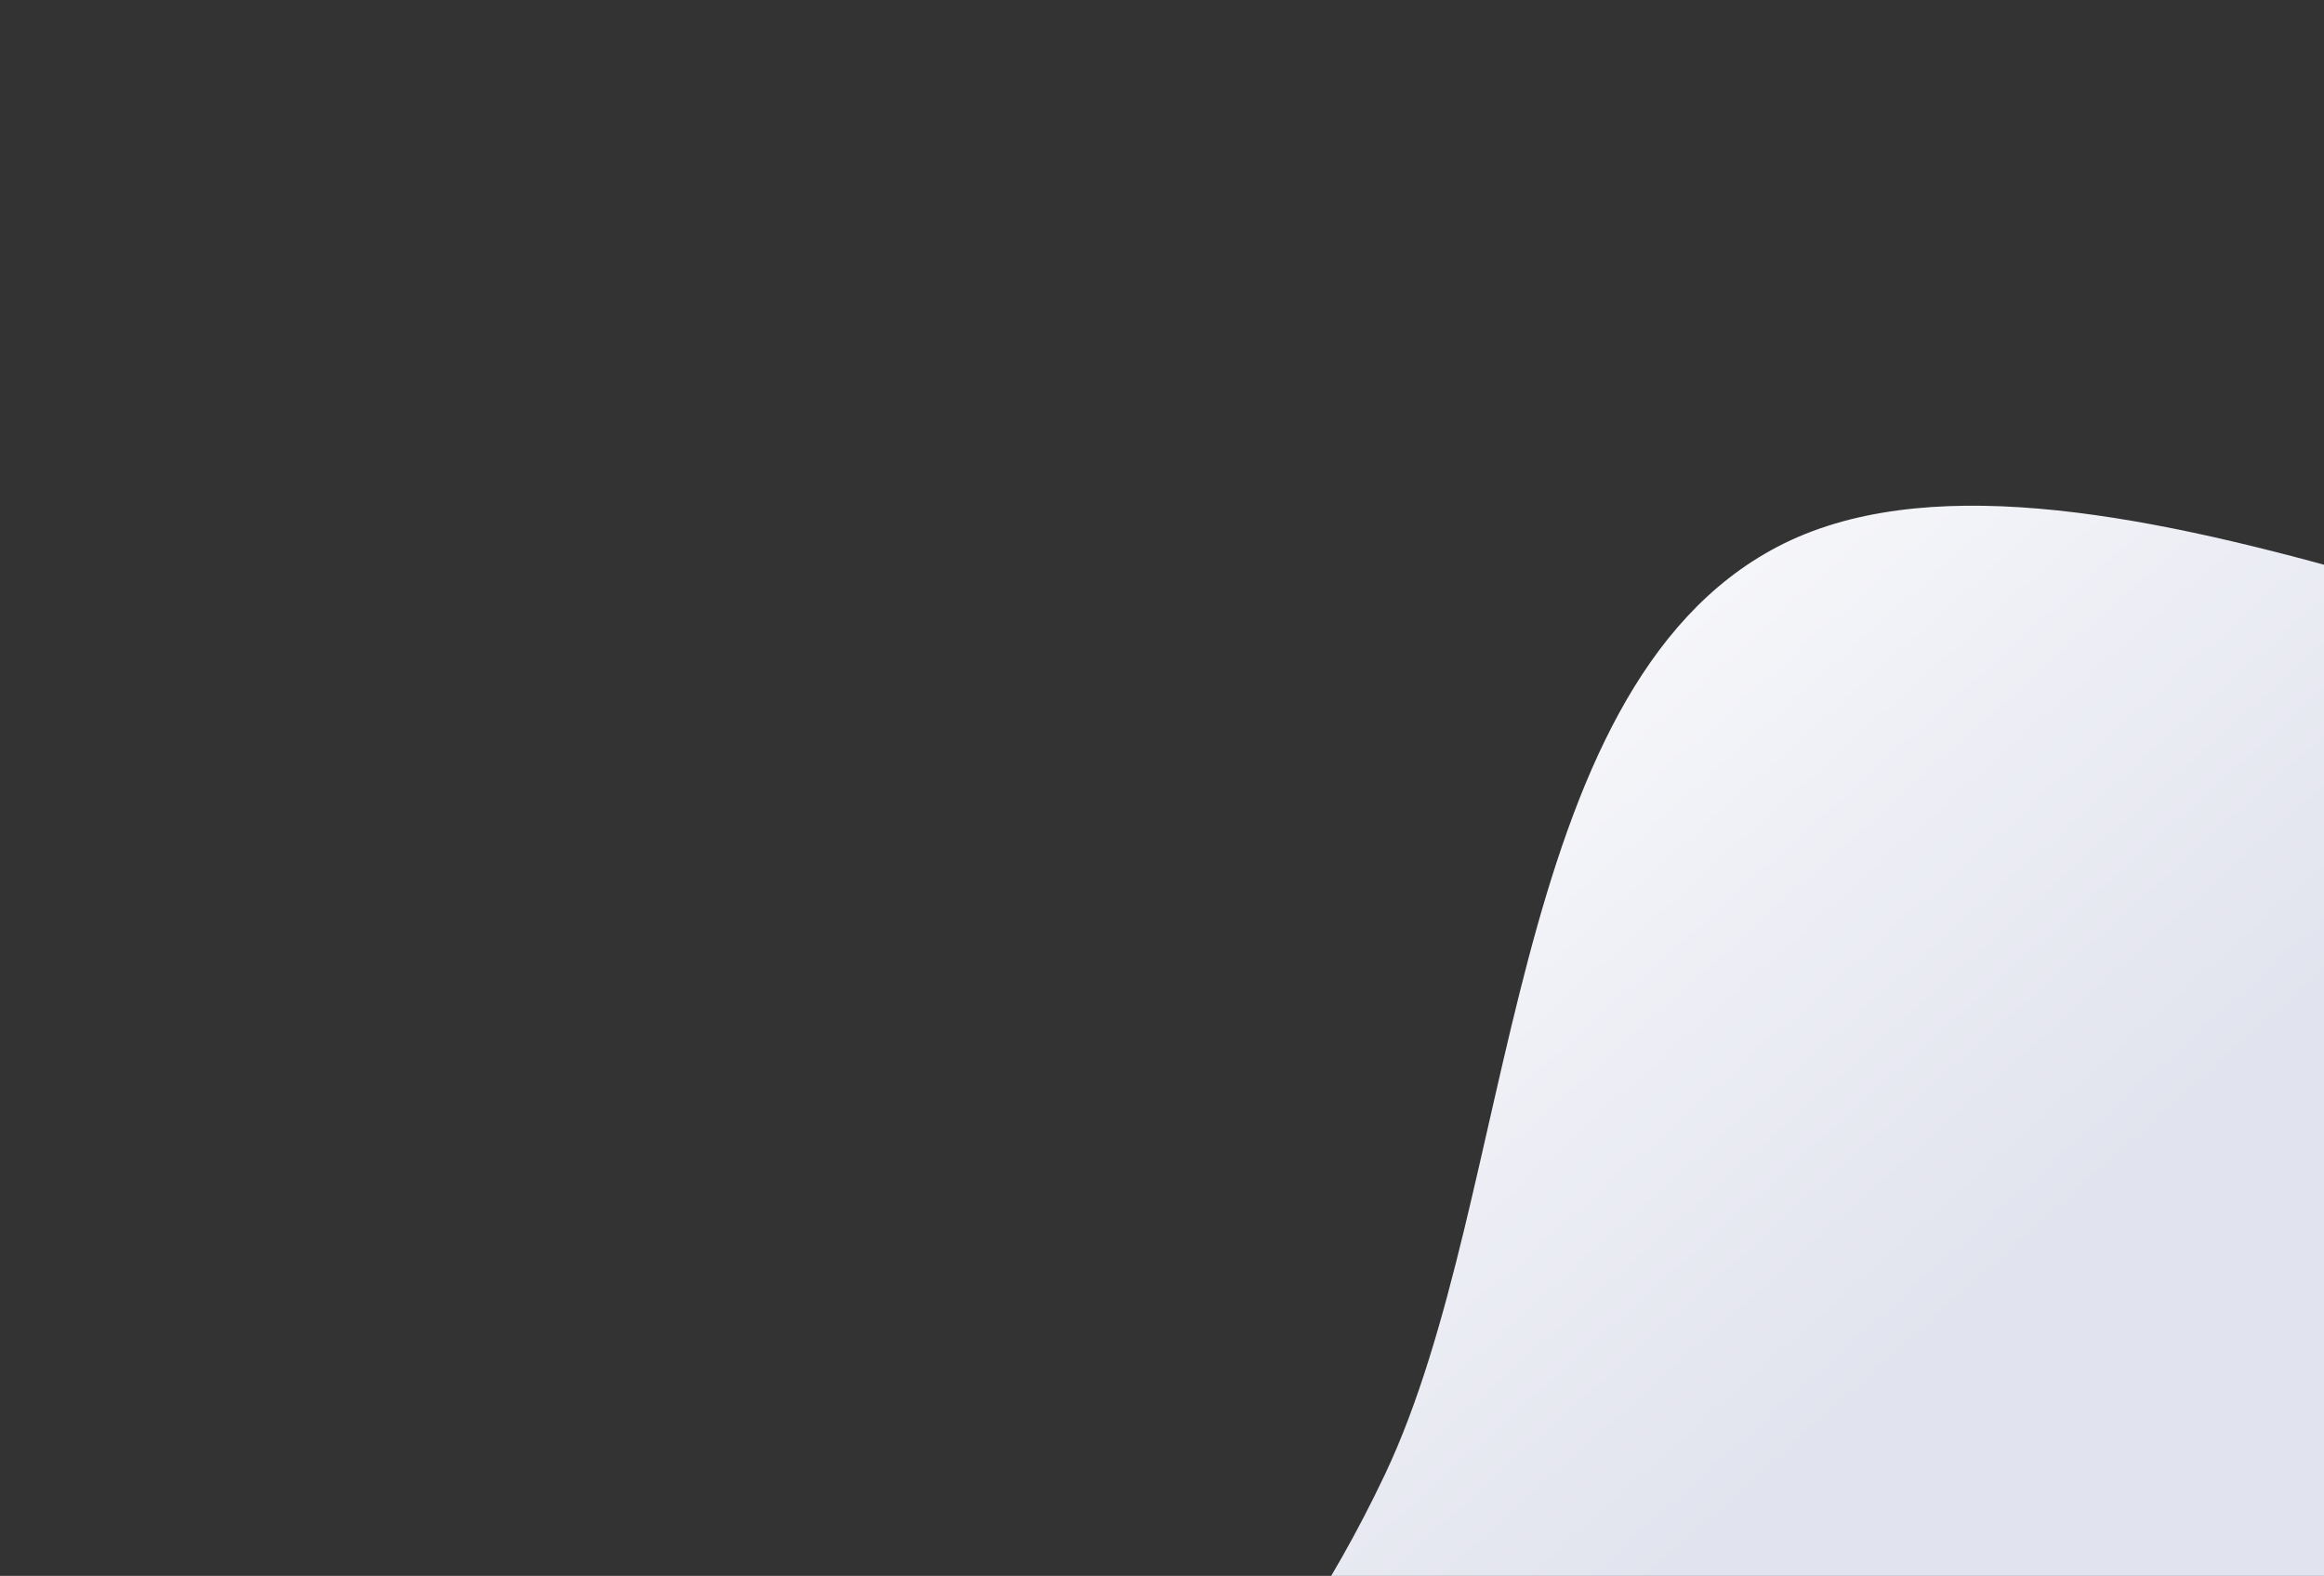 <svg width="1183" height="802" viewBox="0 0 1183 802" fill="none" xmlns="http://www.w3.org/2000/svg">
    <rect x="0" y="0" width="1183" height="802" fill="#333333" stroke="none"/>
    <path fill-rule="evenodd" clip-rule="evenodd" d="M1848.5 319.166C1967.19 358.373 1849.08 535.653 1927.14 633.277C1994.97 718.116 2055.23 799.779 2123.51 884.259C2214.19 996.46 2528.48 1181.96 2554.35 1323.88C2580.34 1466.49 2491.82 1546.75 2390.98 1650.89C2233.49 1813.53 2133.02 2119.94 2668.51 2366.57C2927.21 2485.72 3147.51 2689.26 3024.72 2742.24C2896.02 2797.77 2148.29 3398.02 2018.06 3346.18C1888.16 3294.48 958.696 1830.9 863.539 1728.48C772.825 1630.84 655.228 1555.79 599.978 1434.51C543.383 1310.27 506.424 1163.93 546.983 1033.58C587.3 904.006 646.992 872.833 705.075 750.191C772.4 608.033 765.37 351.406 904.666 278.333C1051.7 201.203 1342.77 360.97 1508.5 371.166C1633.38 378.849 1729.69 279.92 1848.5 319.166Z" fill="url(#paint0_linear)"/>
    <defs>
        <linearGradient id="paint0_linear" x1="837" y1="103.5" x2="1190" y2="498" gradientUnits="userSpaceOnUse">
            <stop stop-color="white"/>
            <stop offset="1" stop-color="#E1E3EE"/>
        </linearGradient>
    </defs>
</svg>
